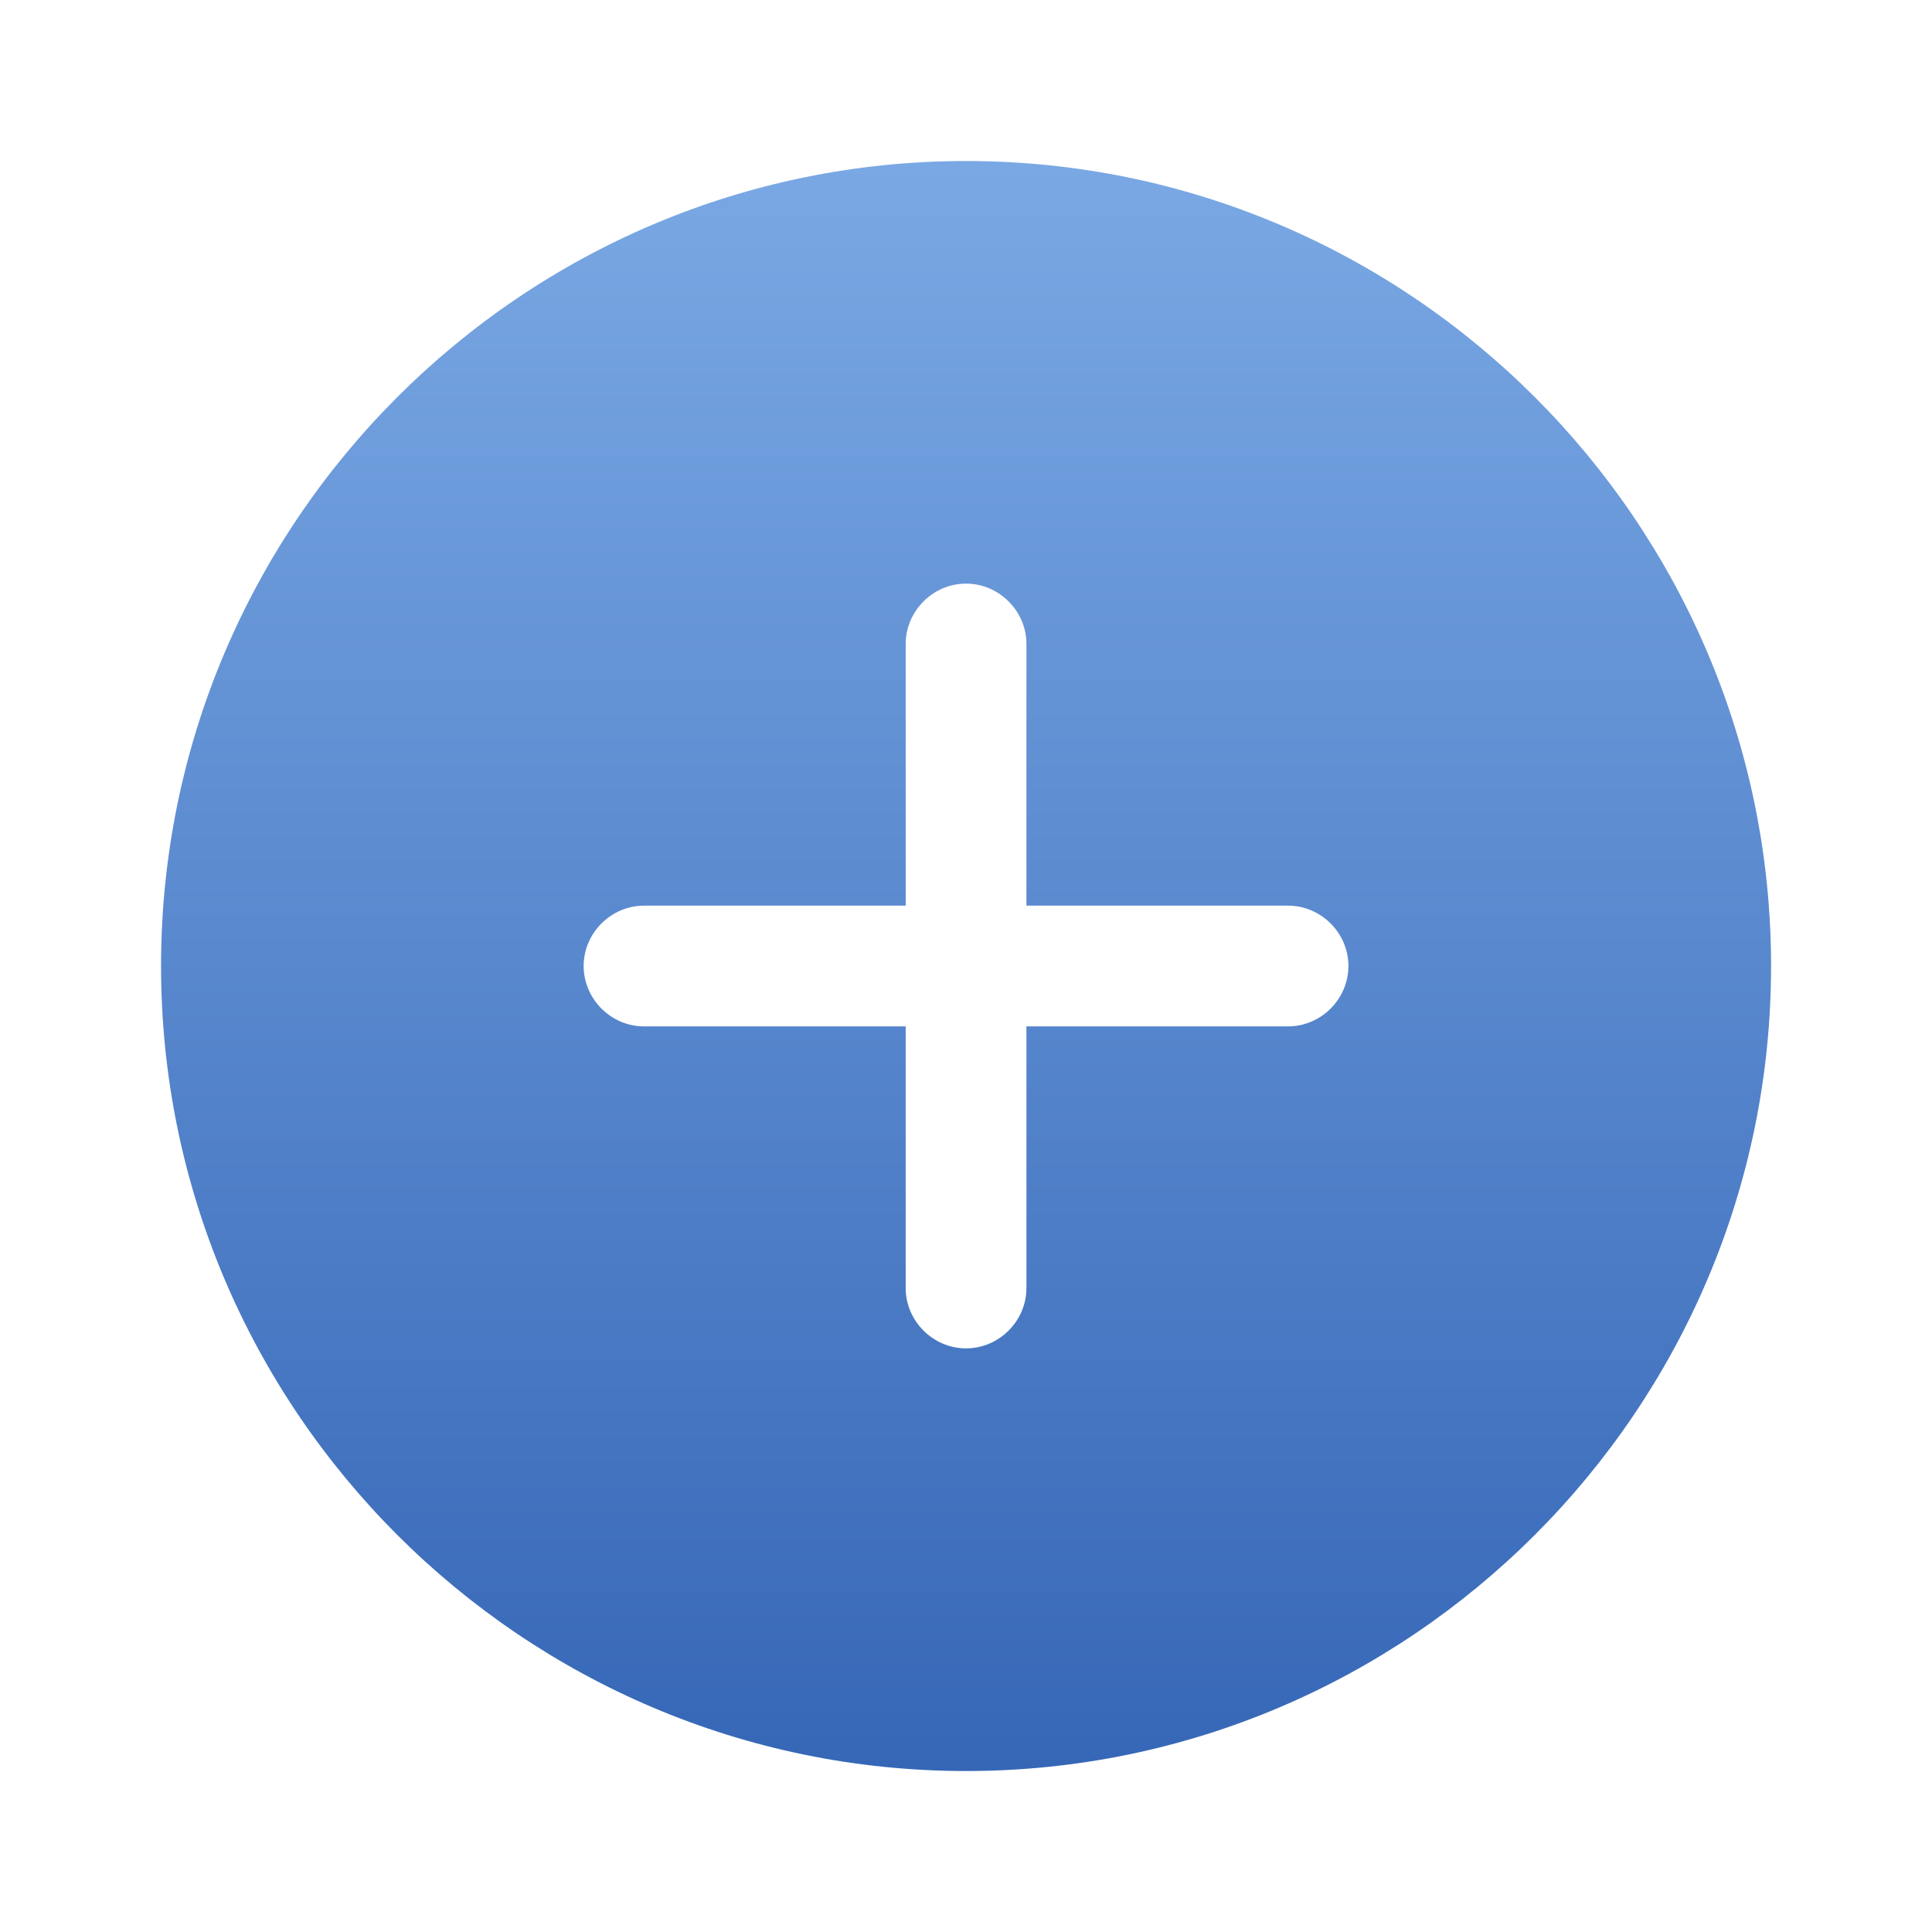 <svg width="50" height="50" viewBox="0 0 50 50" fill="none" xmlns="http://www.w3.org/2000/svg">
<path d="M25.001 4.167C13.522 4.167 4.168 13.521 4.168 25C4.168 36.48 13.522 45.834 25.001 45.834C36.48 45.834 45.835 36.48 45.835 25C45.835 13.521 36.48 4.167 25.001 4.167ZM33.335 26.563H26.564V33.334C26.564 34.188 25.855 34.896 25.001 34.896C24.147 34.896 23.439 34.188 23.439 33.334V26.563H16.668C15.814 26.563 15.105 25.855 15.105 25C15.105 24.146 15.814 23.438 16.668 23.438H23.439V16.667C23.439 15.813 24.147 15.104 25.001 15.104C25.855 15.104 26.564 15.813 26.564 16.667V23.438H33.335C34.189 23.438 34.897 24.146 34.897 25C34.897 25.855 34.189 26.563 33.335 26.563Z" fill="url(#paint0_linear_2780_5556)"/>
<defs>
<linearGradient id="paint0_linear_2780_5556" x1="25.001" y1="4.167" x2="25.001" y2="45.834" gradientUnits="userSpaceOnUse">
<stop stop-color="#7AA8E4"/>
<stop offset="1" stop-color="#3667B7"/>
</linearGradient>
</defs>
</svg>
